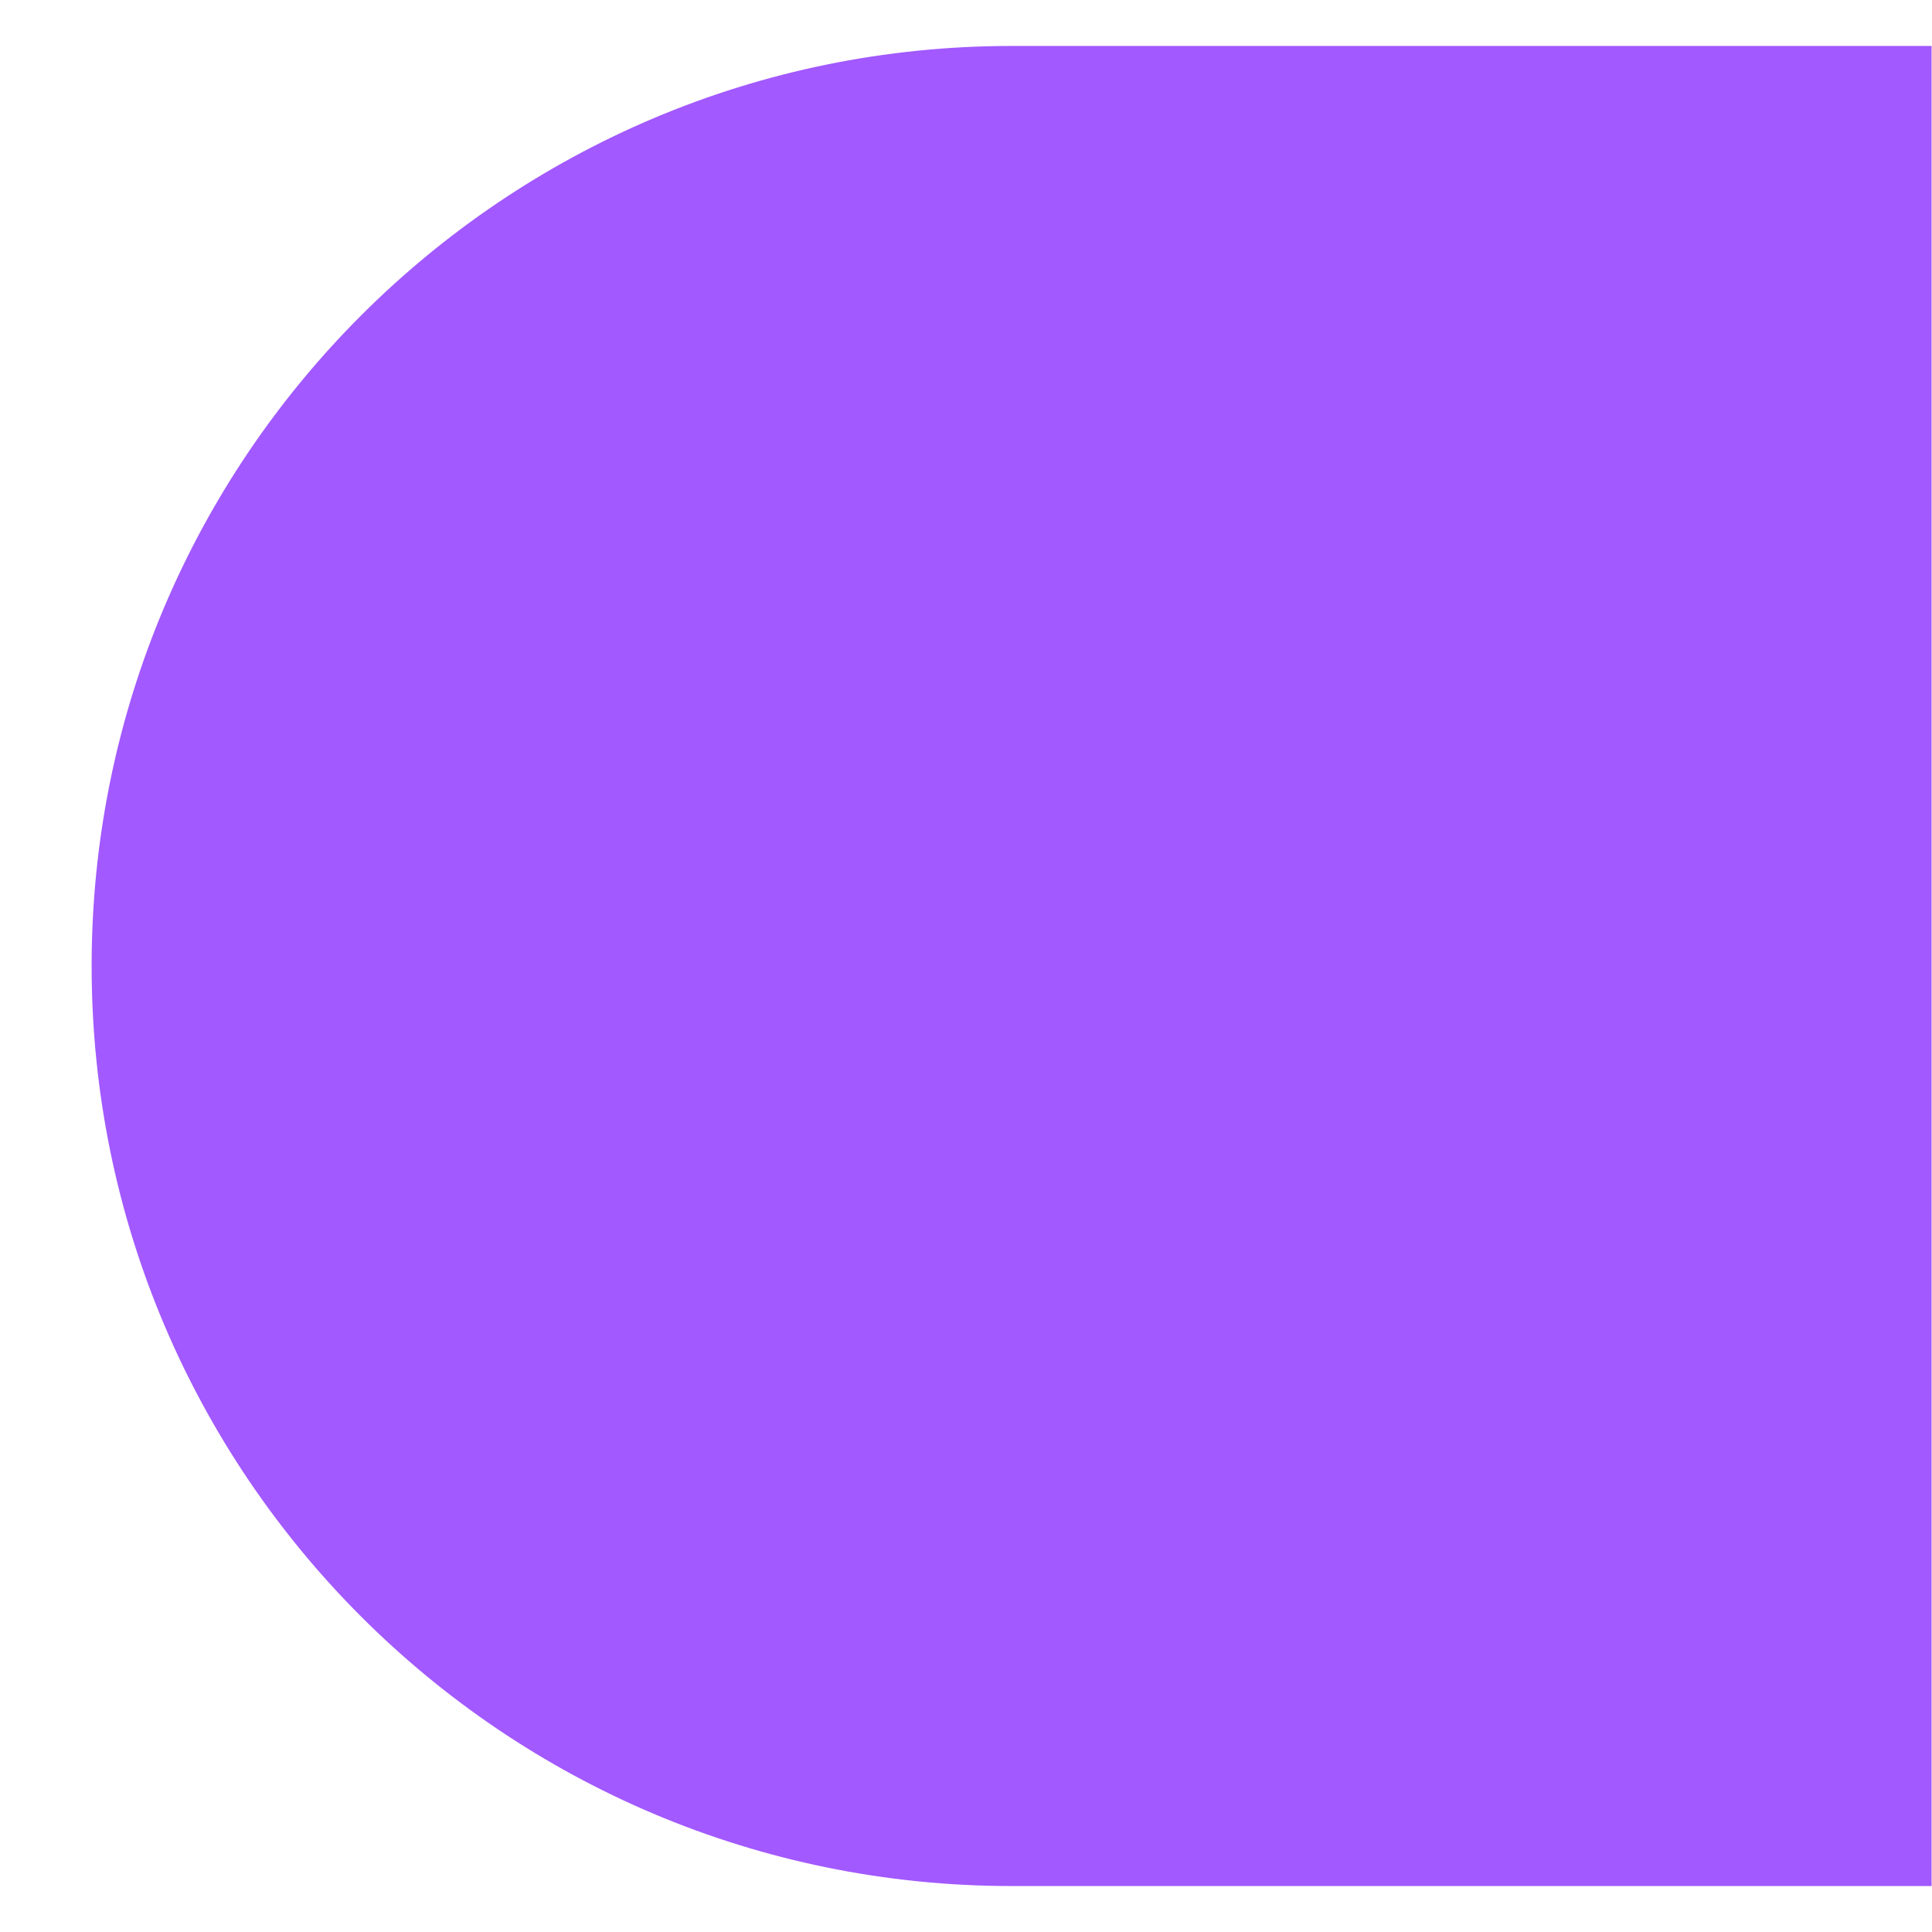 
<svg width="14" height="14" viewBox="0 0 14 14" fill="none" xmlns="http://www.w3.org/2000/svg">
<path d="M0.664 7C0.664 10.682 3.649 13.667 7.331 13.667L13.997 13.667L13.997 0.333L7.331 0.333C3.649 0.333 0.664 3.318 0.664 7Z" fill="#A259FF"/>
</svg>
